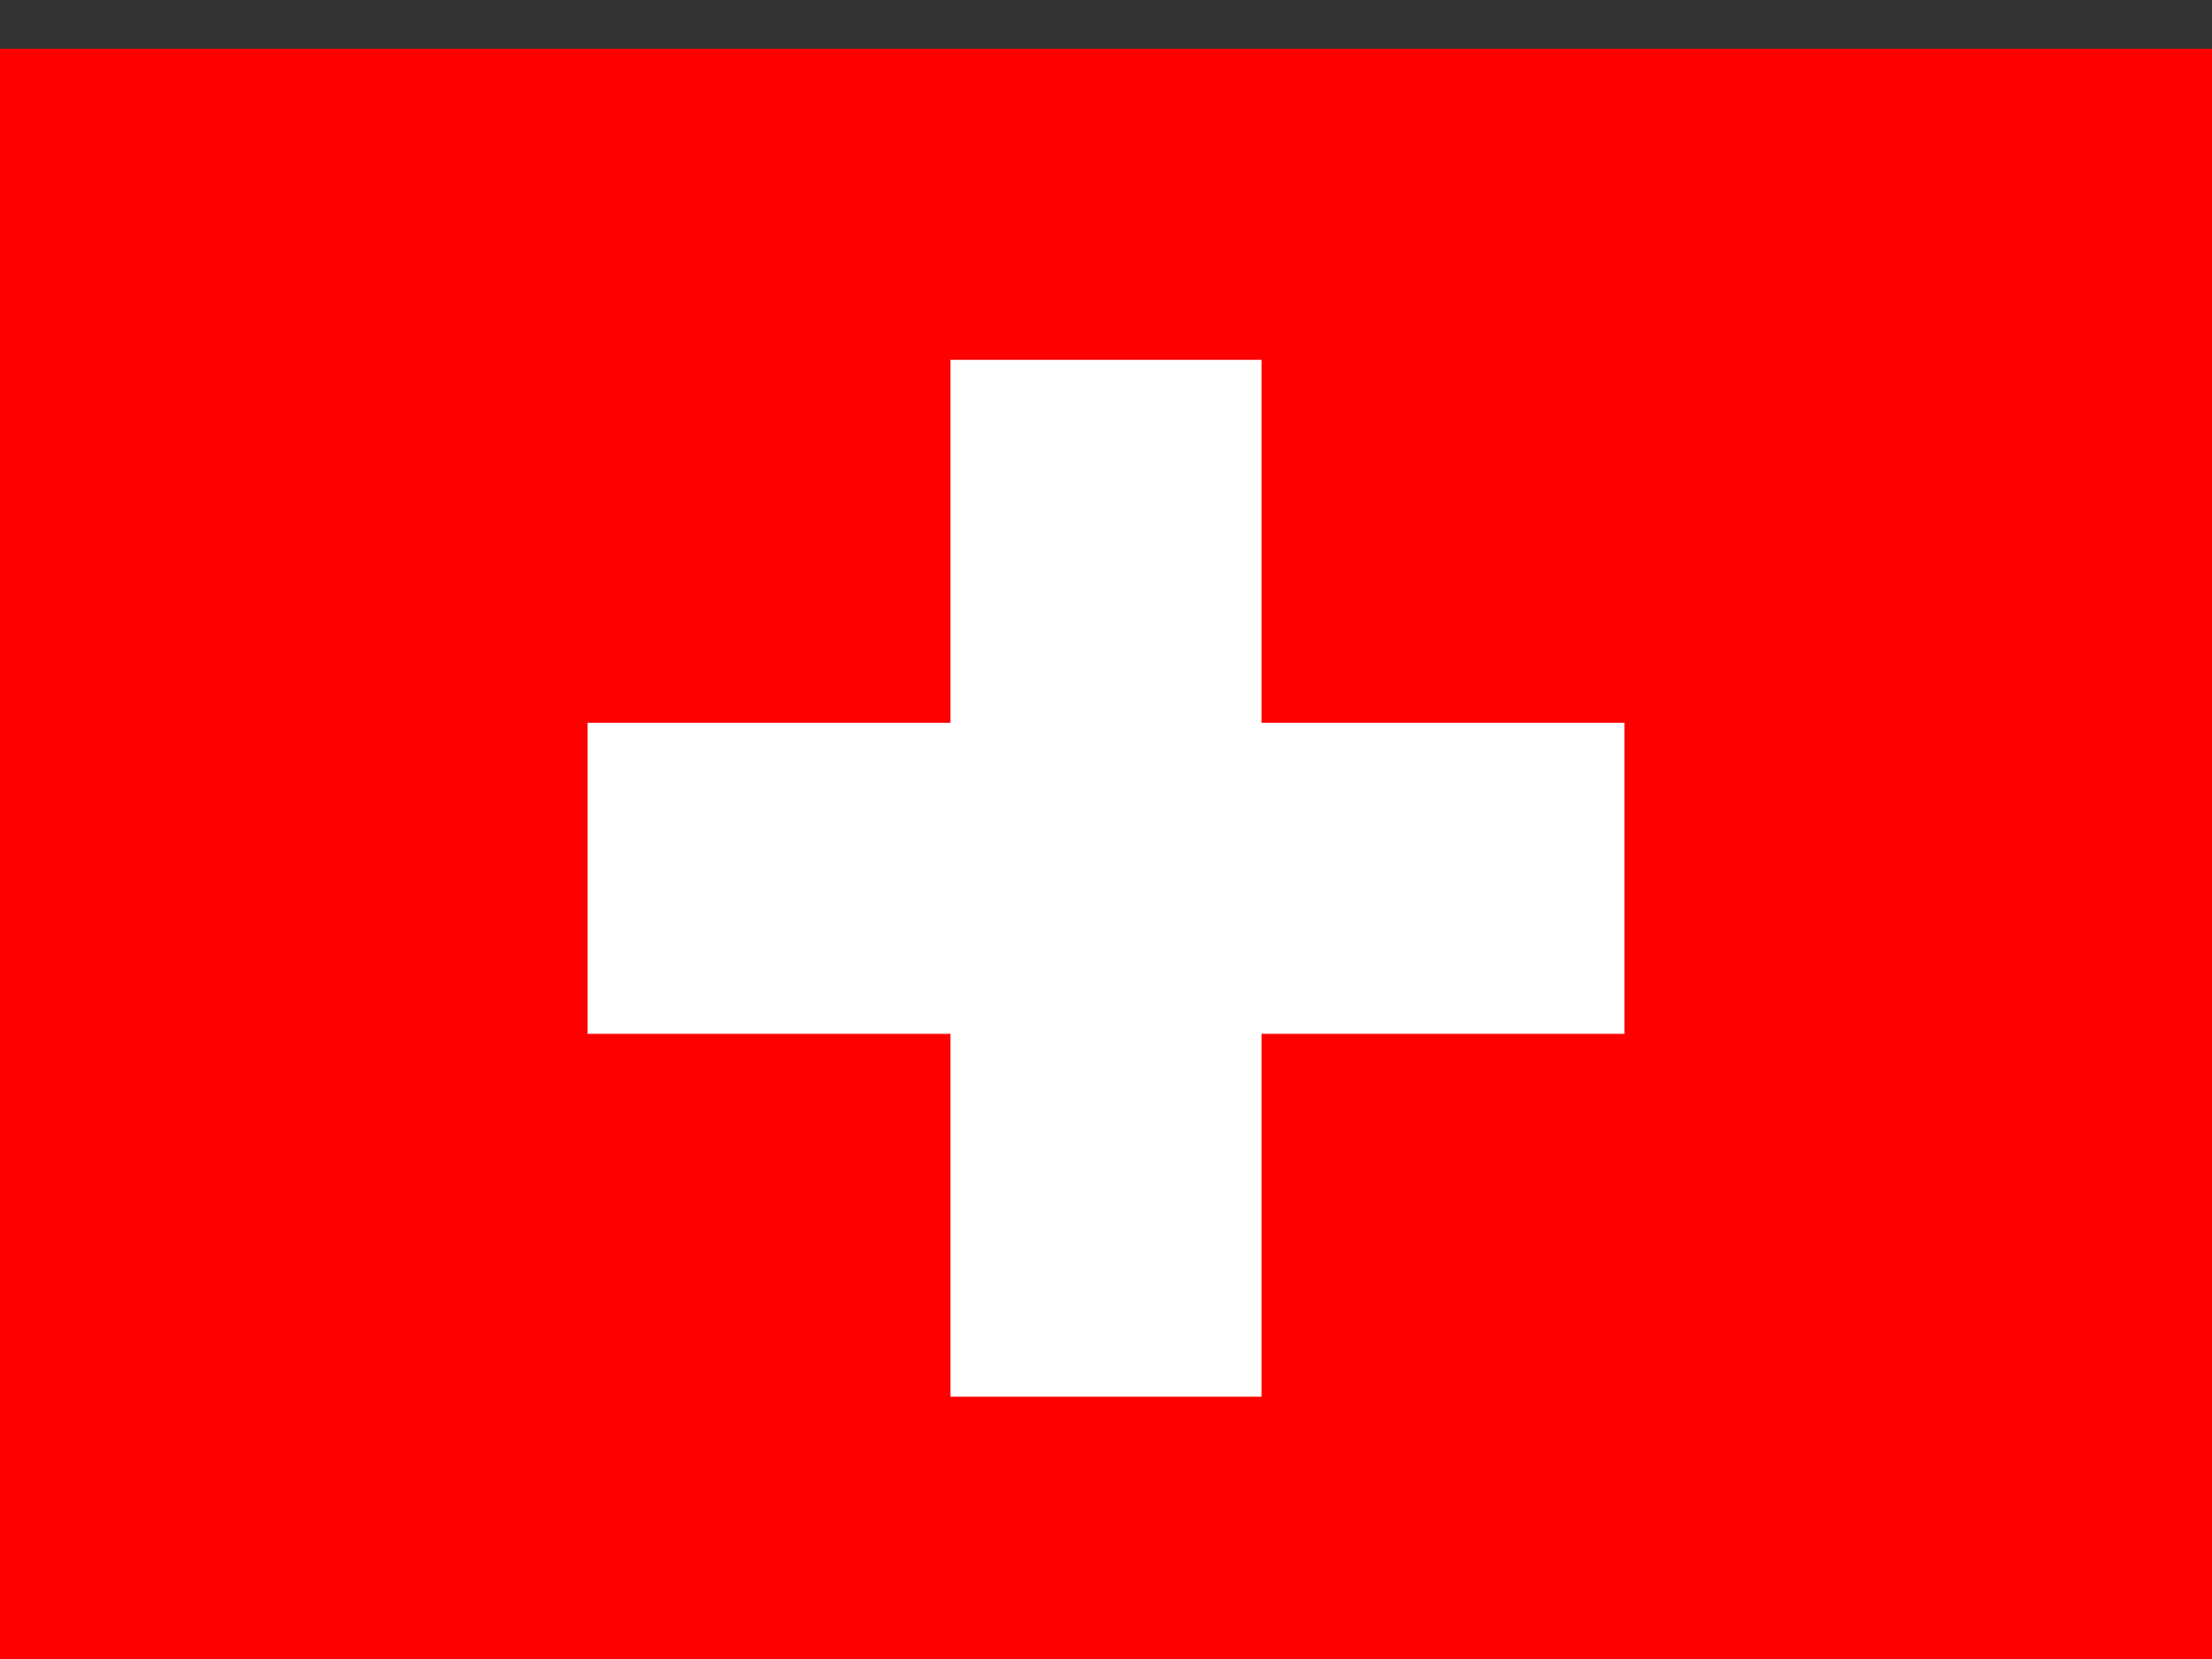 <svg width="40" height="30" viewBox="0 0 40 30" fill="none" xmlns="http://www.w3.org/2000/svg">
<rect x="0" y="0" width="40" height="30" fill="#333333" stroke="none"/>
<g clip-path="url(#clip0_367_7)">
<path fill-rule="evenodd" clip-rule="evenodd" d="M0 0.882H40V30.882H0V0.882Z" fill="#FF0000"/>
<path fill-rule="evenodd" clip-rule="evenodd" d="M10.625 13.07H29.375V18.695H10.625V13.07Z" fill="white"/>
<path fill-rule="evenodd" clip-rule="evenodd" d="M17.188 6.507H22.812V25.257H17.188V6.507Z" fill="white"/>
</g>
<defs>
<clipPath id="clip0_367_7">
<rect width="40" height="30" fill="white" transform="translate(0 0.882)"/>
</clipPath>
</defs>
</svg>
